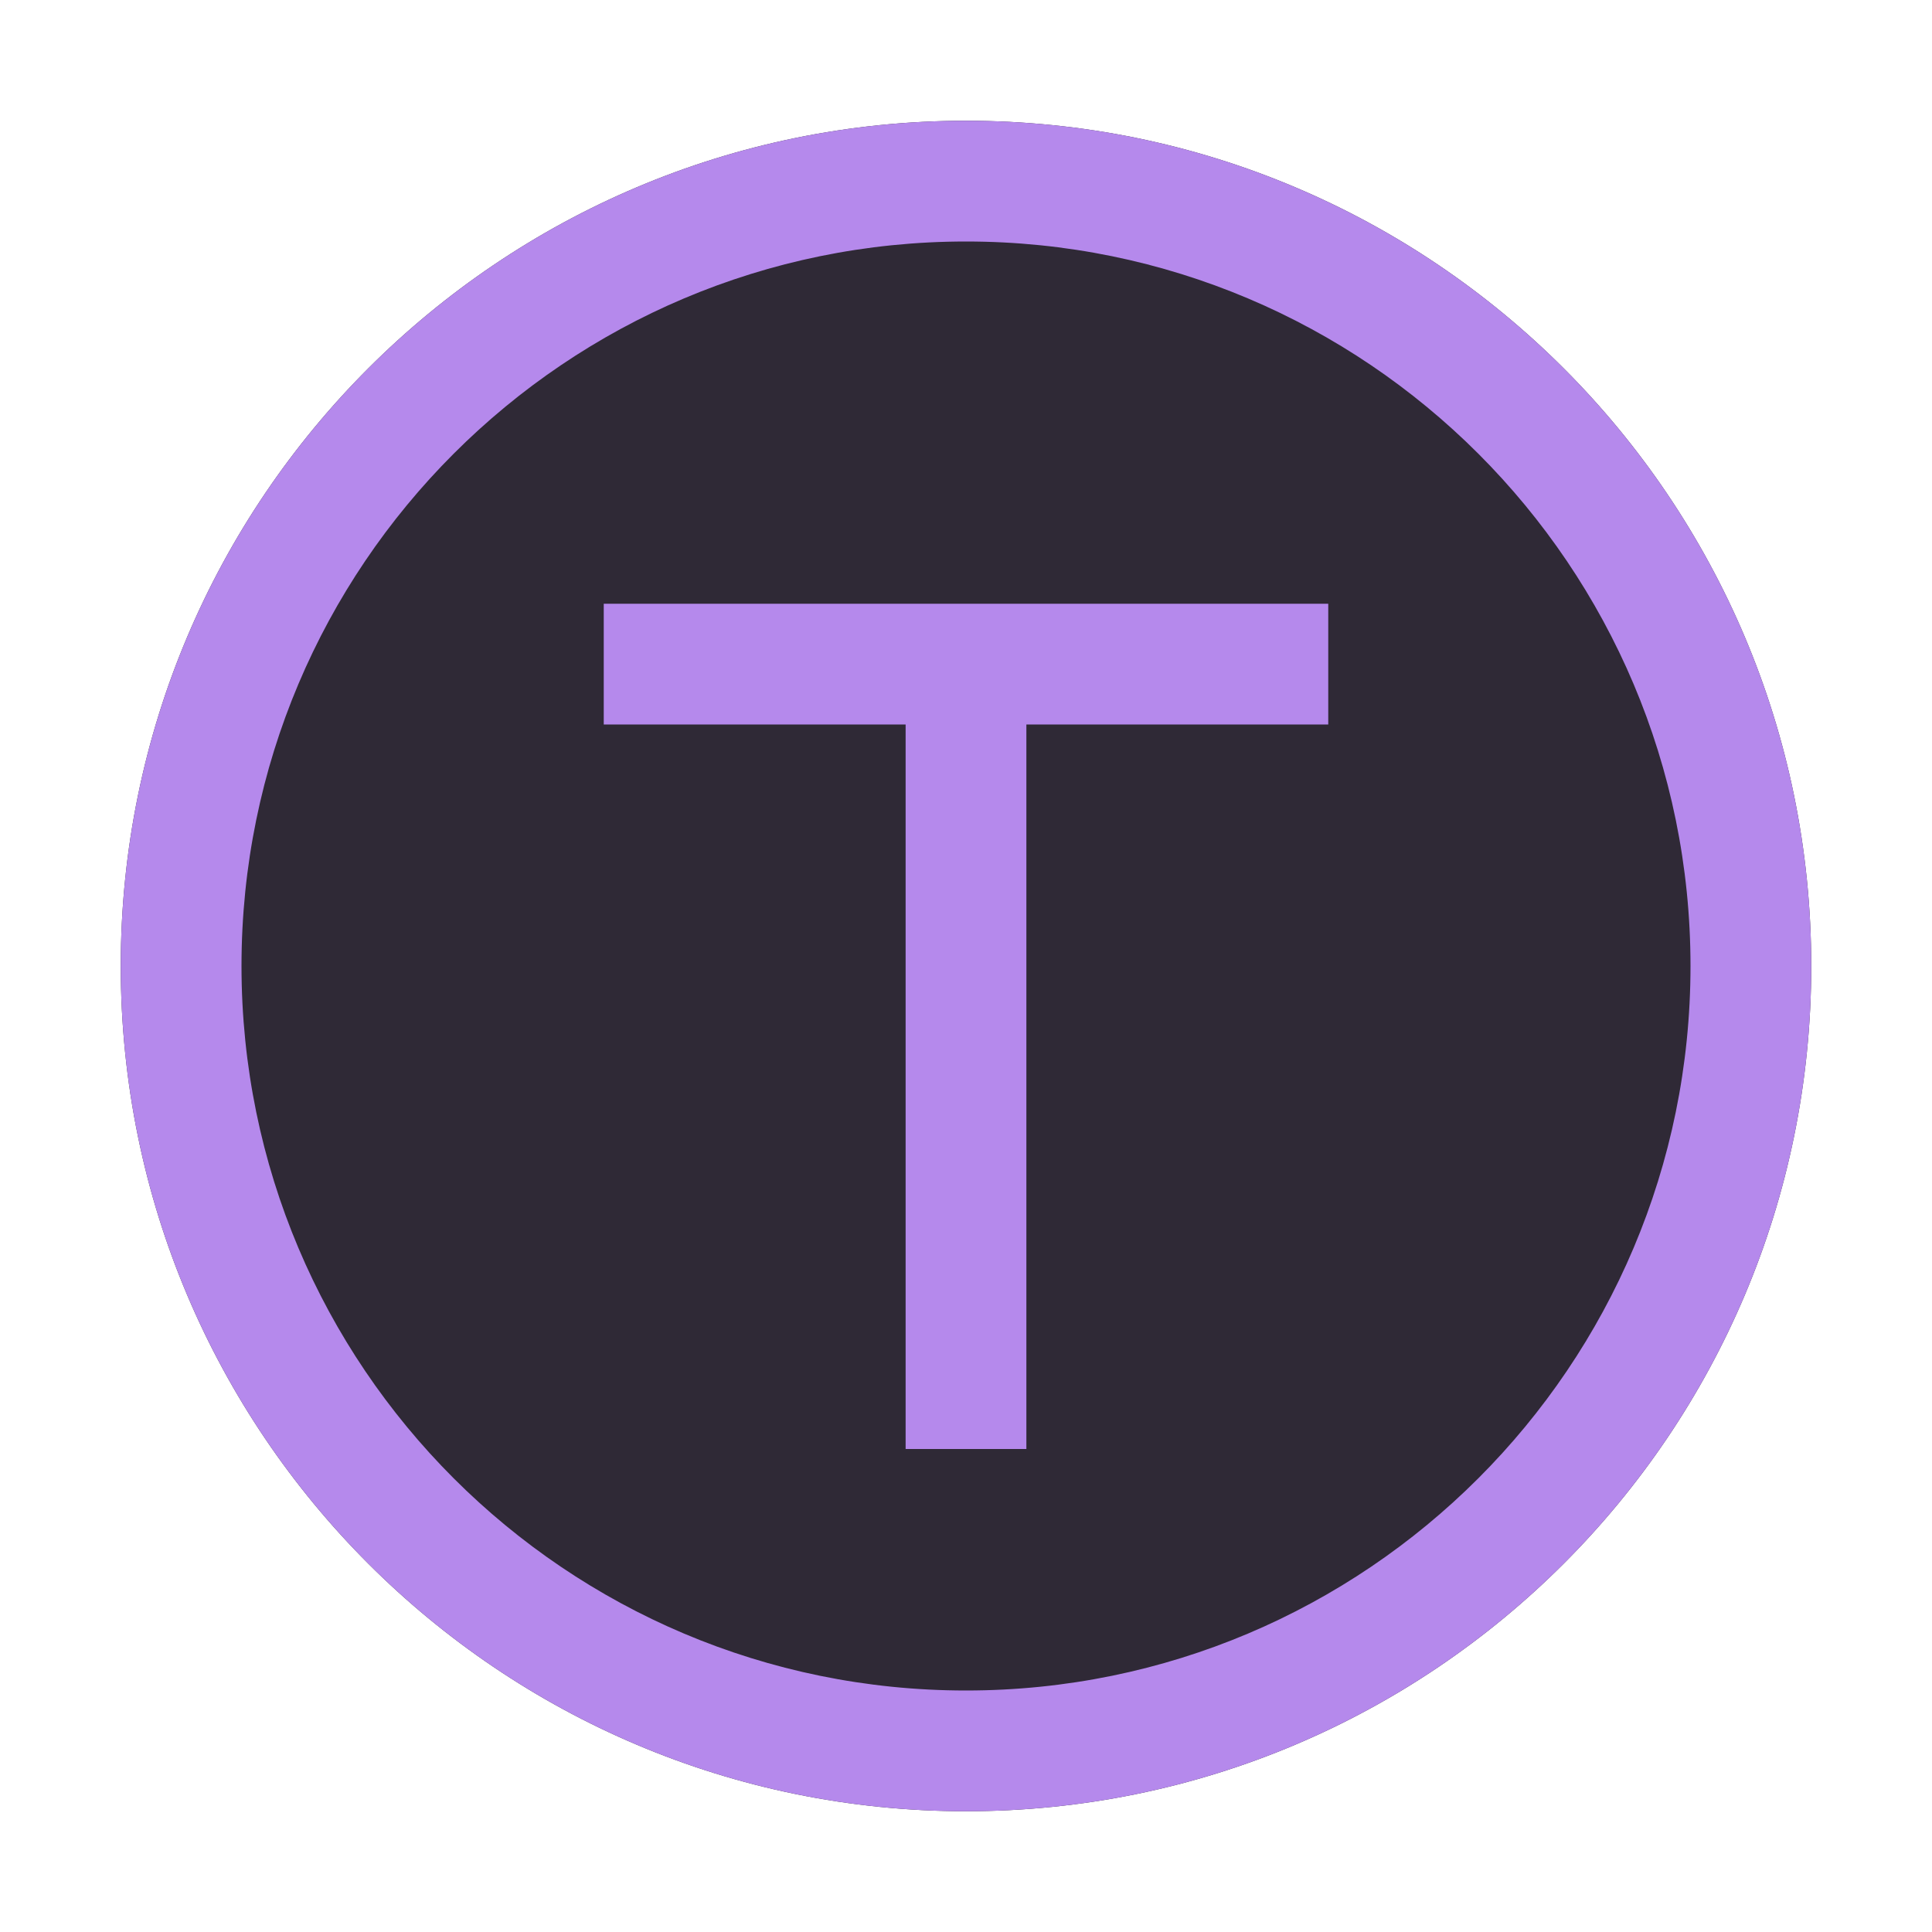<!-- Copyright 2000-2022 JetBrains s.r.o. and contributors. Use of this source code is governed by the Apache 2.0 license. -->
<svg width="16" height="16" viewBox="0 0 16 16" fill="none" xmlns="http://www.w3.org/2000/svg">
    <path d="M1 8C1 4.134 4.134 1 8 1V1C11.866 1 15 4.134 15 8V8C15 11.866 11.866 15 8 15V15C4.134 15 1 11.866 1 8V8Z"
          fill="#2F2936"/>
    <path fill-rule="evenodd" clip-rule="evenodd"
          d="M2 8C2 11.314 4.686 14 8 14C11.314 14 14 11.314 14 8C14 4.686 11.314 2 8 2C4.686 2 2 4.686 2 8ZM8 1C4.134 1 1 4.134 1 8C1 11.866 4.134 15 8 15C11.866 15 15 11.866 15 8C15 4.134 11.866 1 8 1Z"
          fill="#B589EC"/>
    <path fill-rule="evenodd" clip-rule="evenodd" d="M7.5 6H5V5H11V6H8.5V12H7.5V6Z" fill="#B589EC"/>
</svg>
